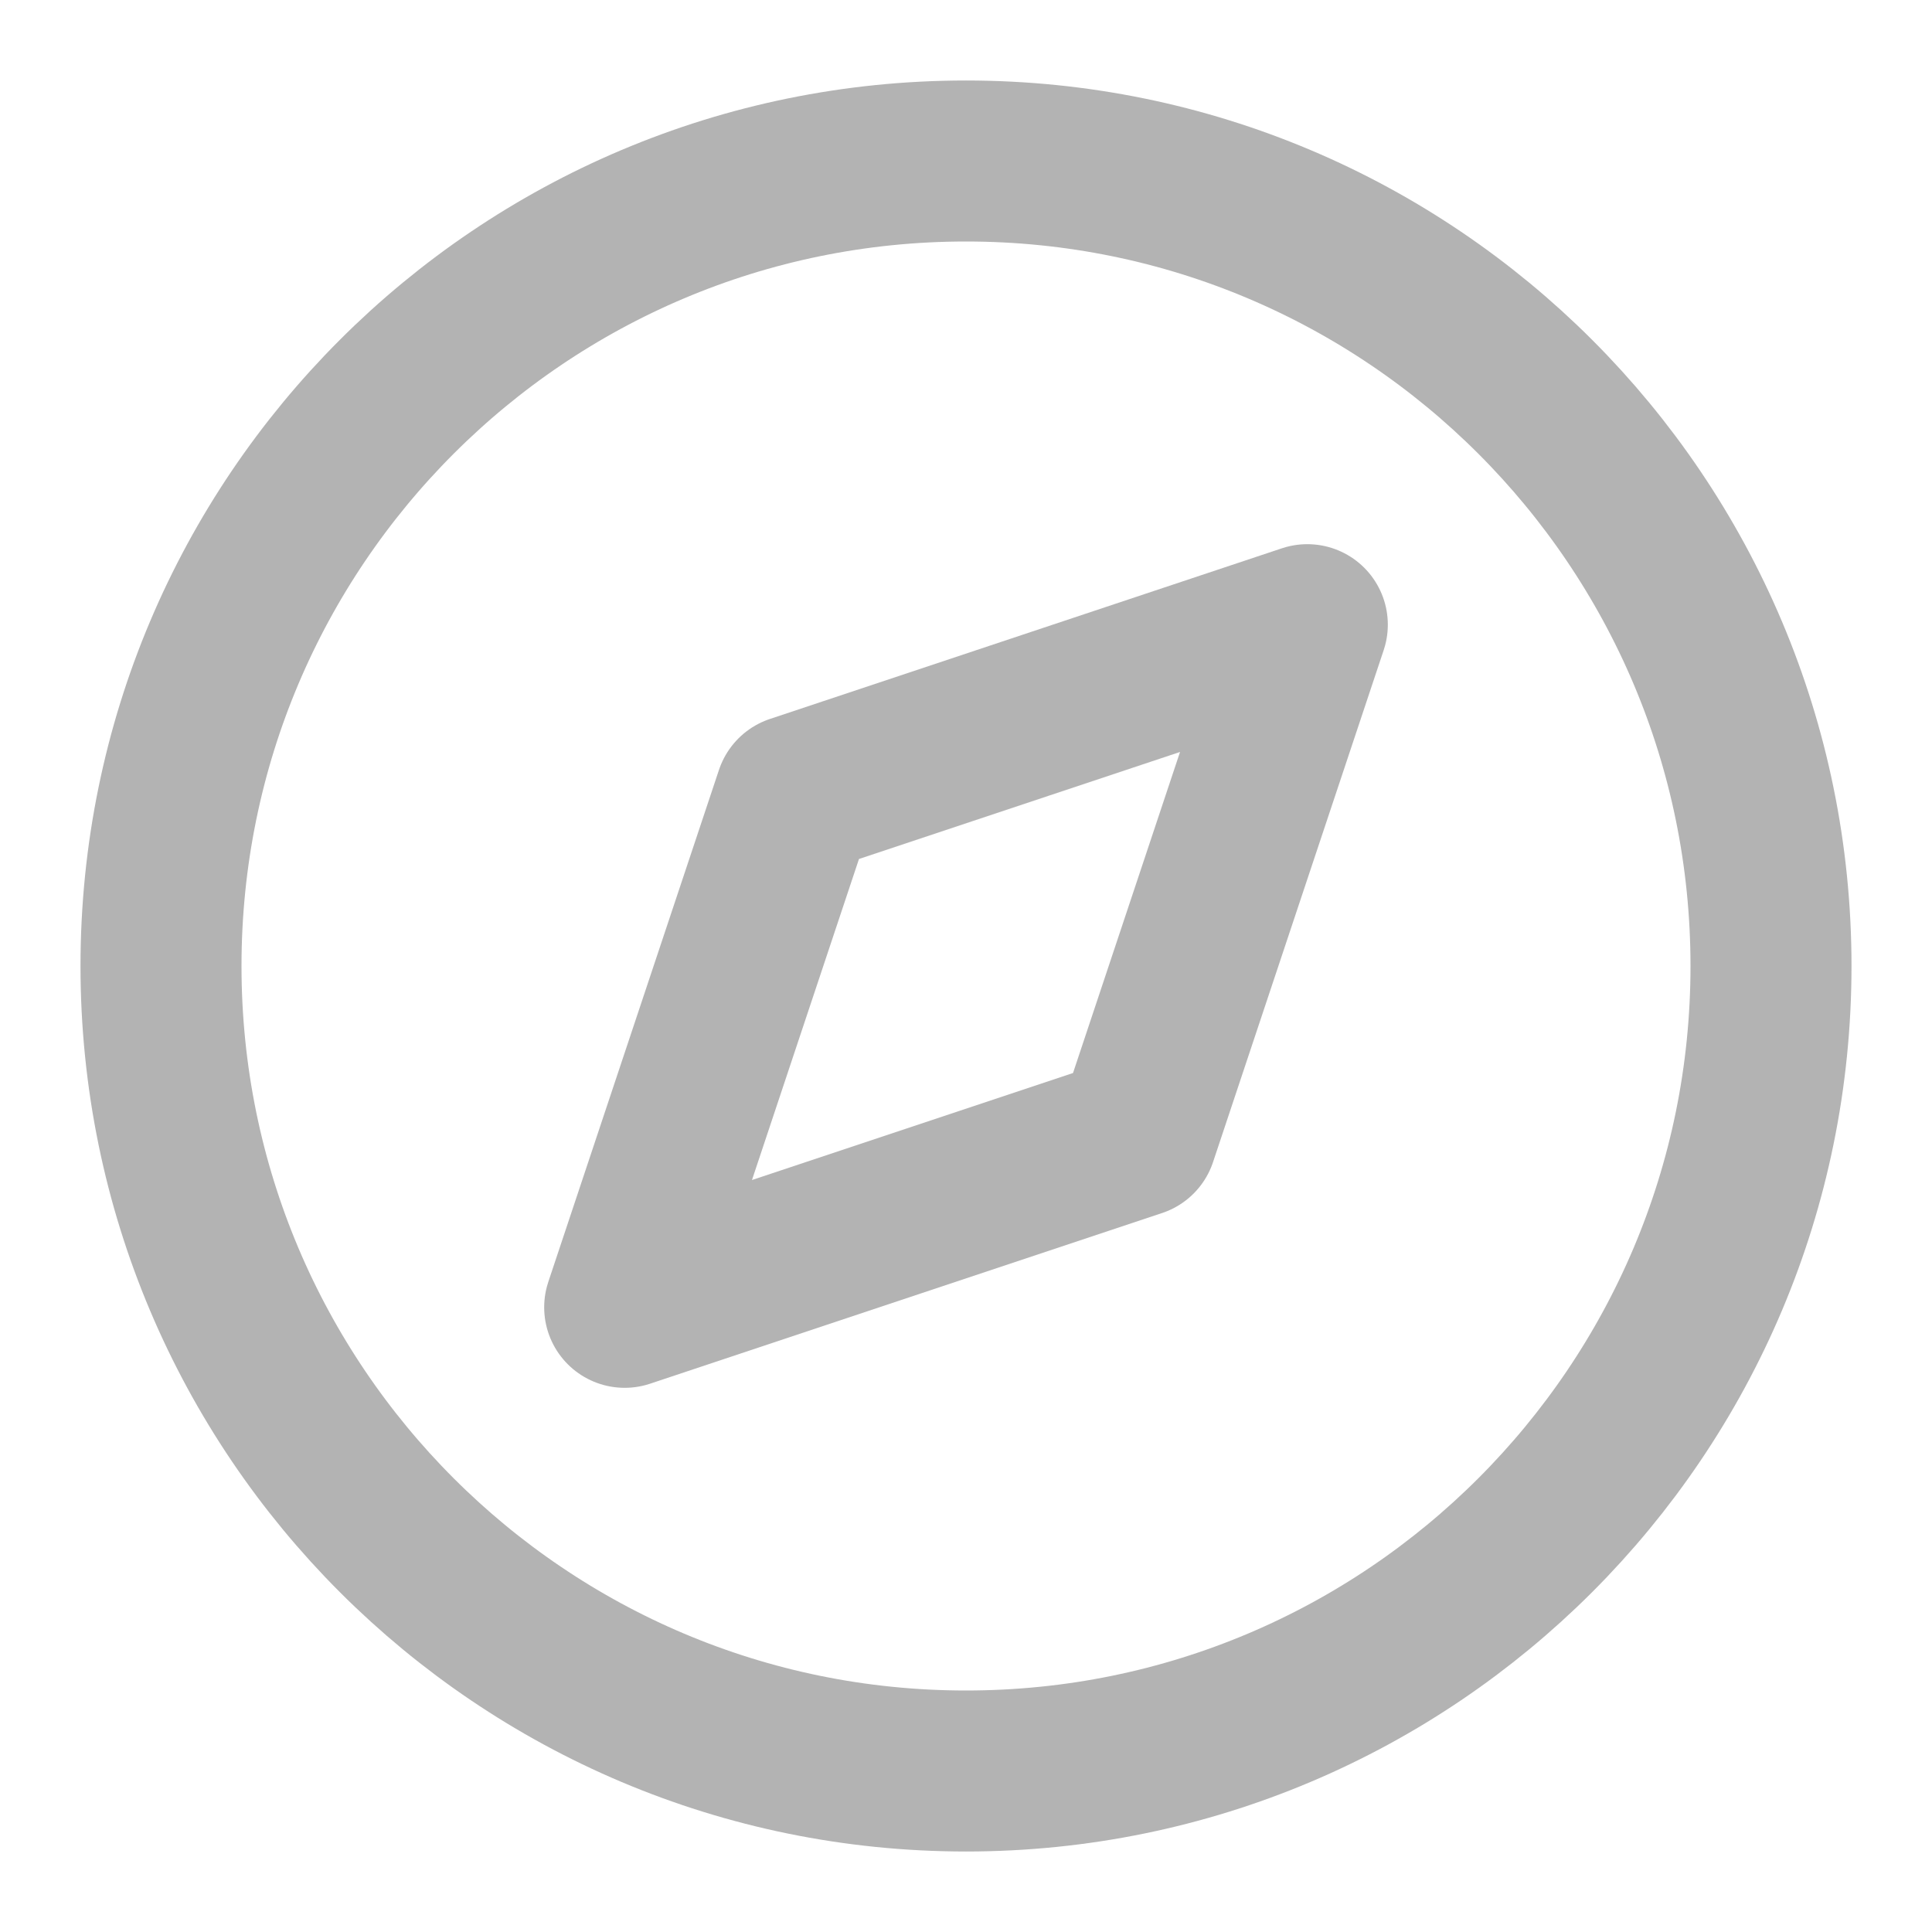 <?xml version="1.0" encoding="UTF-8"?>
<svg width="24" height="24" viewBox="0 0 24 24" fill="none" xmlns="http://www.w3.org/2000/svg">
    <path d="M12 22c5.523 0 10-4.477 10-10S17.523 2 12 2 2 6.477 2 12s4.477 10 10 10z" stroke="#B3B3B3" stroke-width="2"
        stroke-linecap="round" stroke-linejoin="round" />
    <path d="m16.24 7.76-2.12 6.36-6.36 2.12 2.12-6.36 6.36-2.12z" stroke="#B3B3B3" stroke-width="2"
        stroke-linecap="round" stroke-linejoin="round" />
</svg>